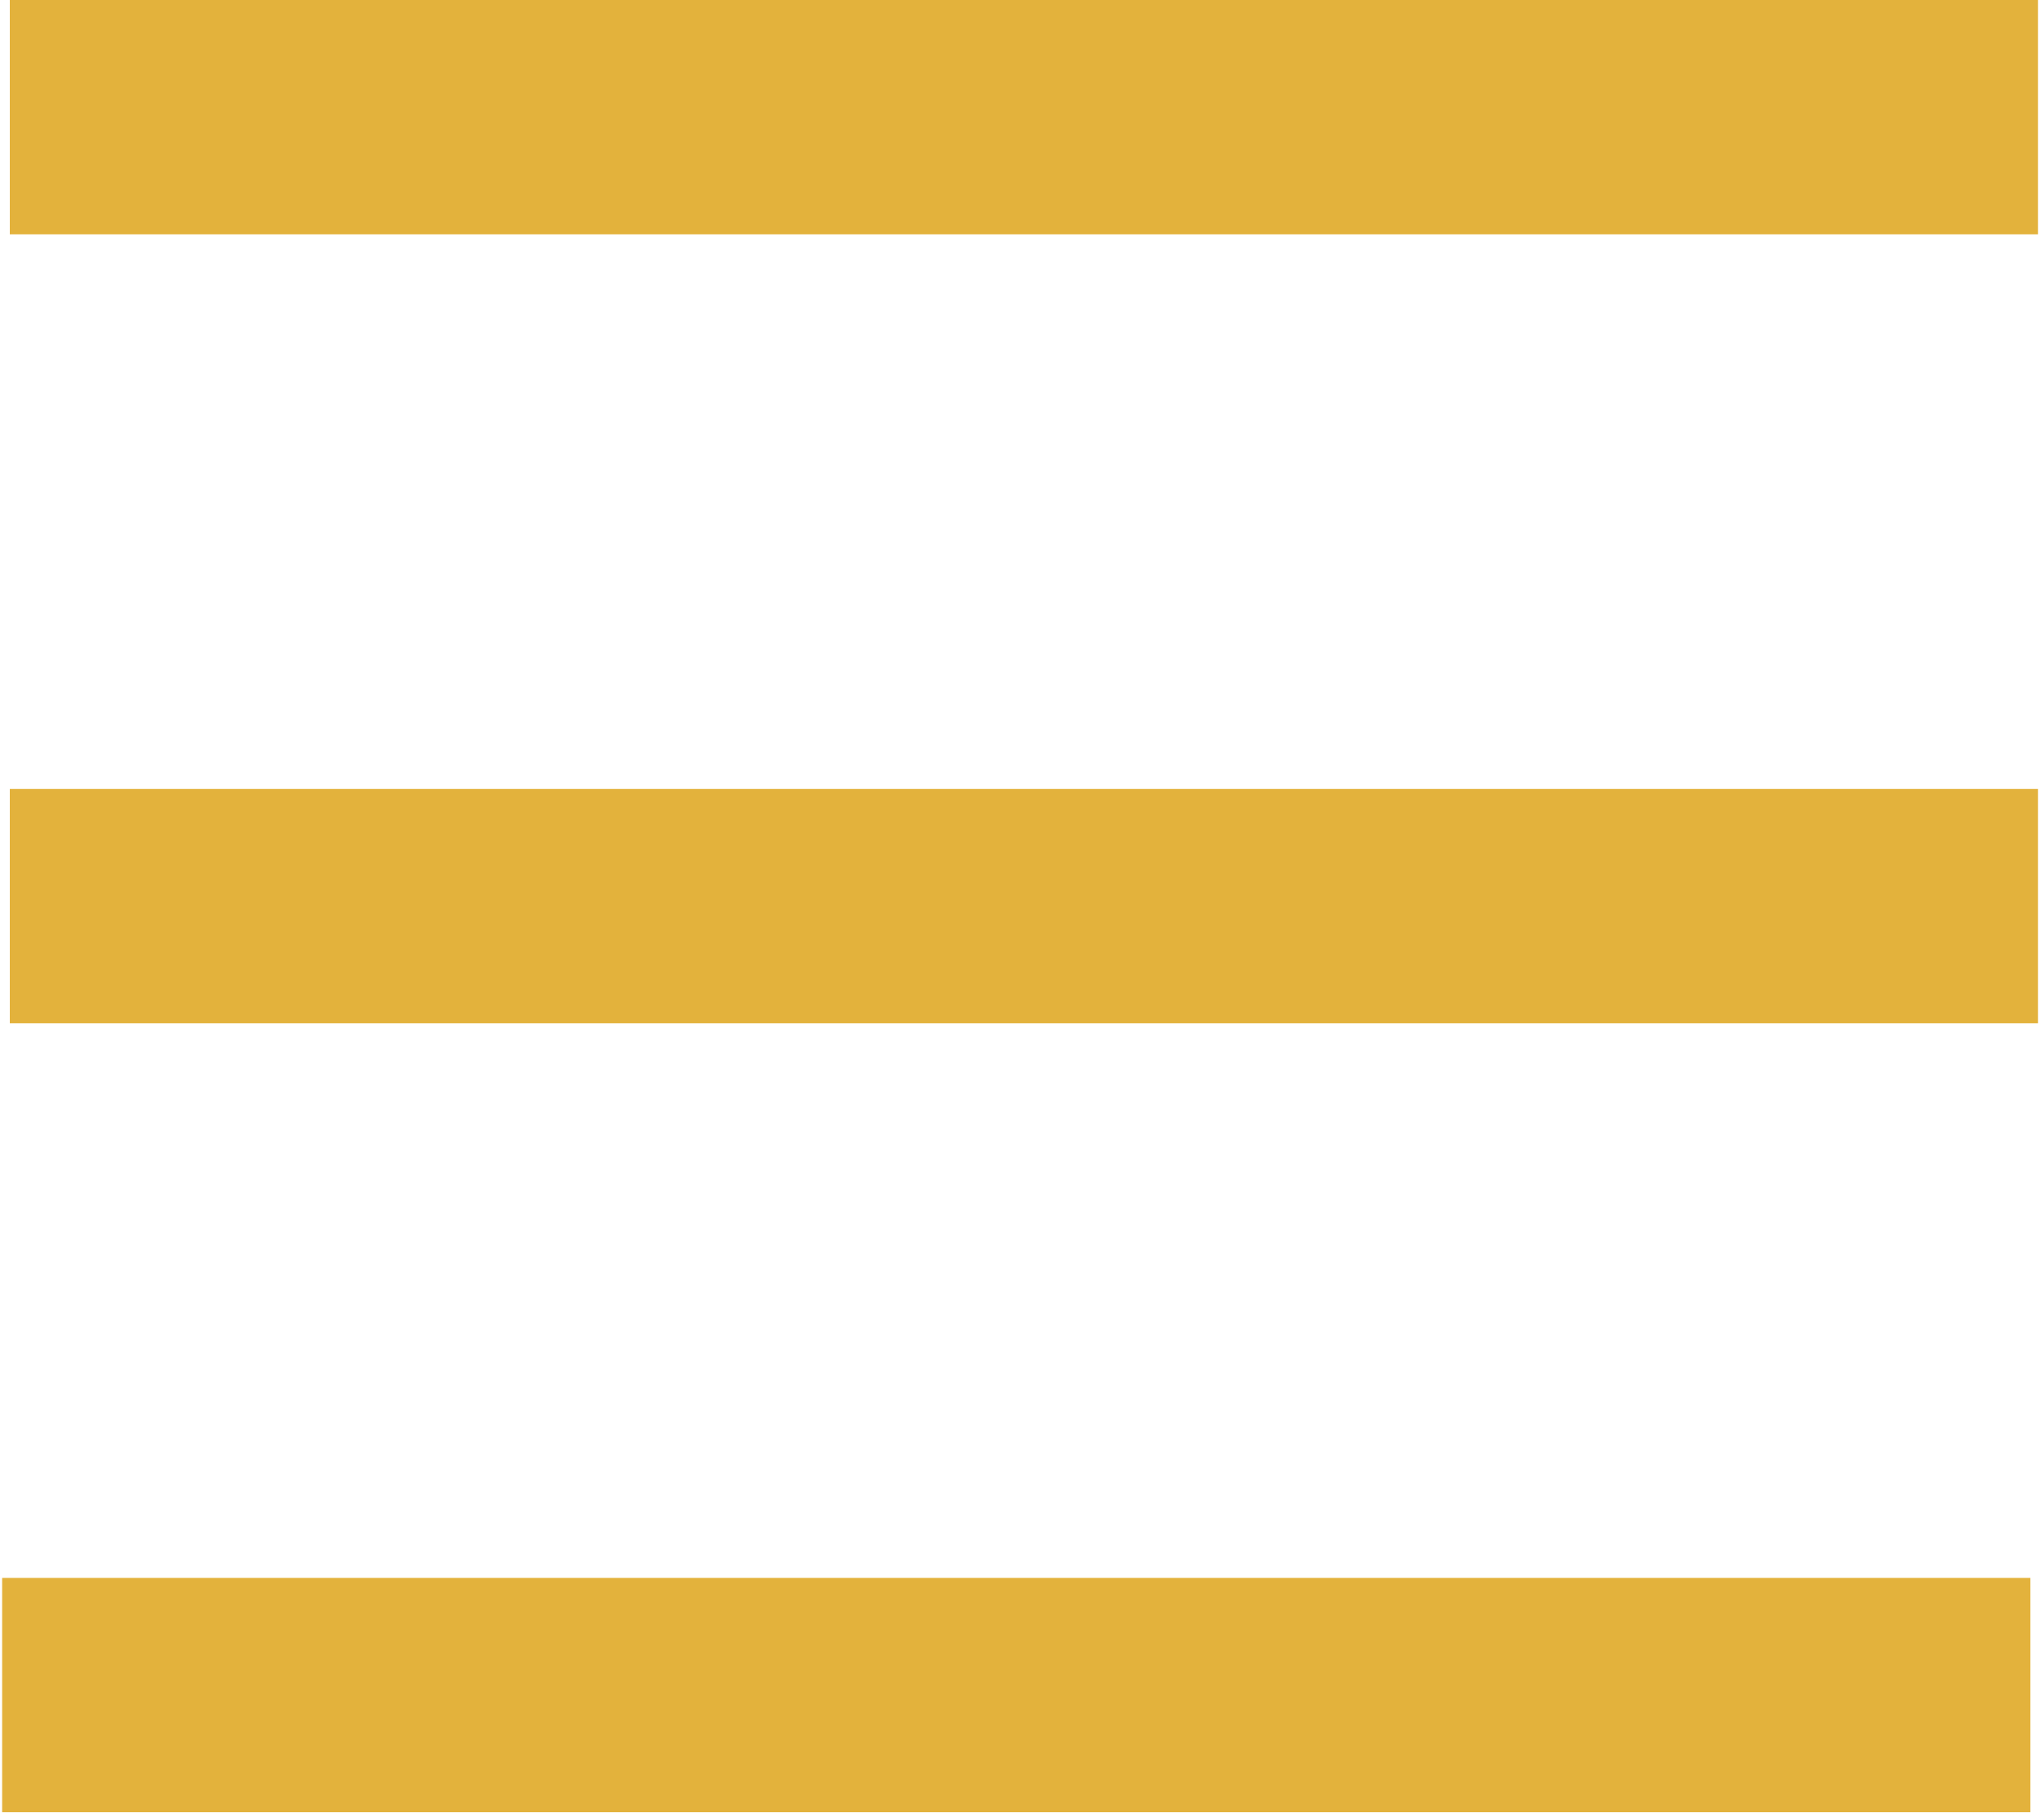 <?xml version="1.0" encoding="UTF-8" standalone="no"?>
<!-- Created with Inkscape (http://www.inkscape.org/) -->

<svg
   width="18.136"
   height="16.08"
   viewBox="0 0 4.799 4.255"
   version="1.1"
   id="svg1"
   sodipodi:docname="hamburger.svg"
   inkscape:export-filename="hamburger.svg"
   inkscape:export-xdpi="96"
   inkscape:export-ydpi="96"
   inkscape:version="1.4 (86a8ad7, 2024-10-11)"
   xmlns:inkscape="http://www.inkscape.org/namespaces/inkscape"
   xmlns:sodipodi="http://sodipodi.sourceforge.net/DTD/sodipodi-0.dtd"
   xmlns="http://www.w3.org/2000/svg"
   xmlns:svg="http://www.w3.org/2000/svg">
  <sodipodi:namedview
     id="namedview1"
     pagecolor="#ffffff"
     bordercolor="#999999"
     borderopacity="1"
     inkscape:showpageshadow="2"
     inkscape:pageopacity="0"
     inkscape:pagecheckerboard="0"
     inkscape:deskcolor="#d1d1d1"
     inkscape:zoom="50.497513"
     inkscape:cx="9.0796551"
     inkscape:cy="8.0499014"
     inkscape:window-width="2400"
     inkscape:window-height="1271"
     inkscape:window-x="-1"
     inkscape:window-y="-9"
     inkscape:window-maximized="1"
     inkscape:current-layer="layer1" />
  <defs
     id="defs1" />
  <g
     id="layer1"
     transform="translate(-0.794,-1.048)">
    <g
       id="g2"
       style="stroke:#e3b23c;stroke-width:0.55;stroke-dasharray:none;stroke-opacity:1"
       transform="translate(0.023)">
      <path
         style="fill:#cbbf7a;stroke:#e3b23c;stroke-width:0.55;stroke-dasharray:none;stroke-opacity:1"
         d="M 0.794,1.323 H 5.556"
         id="path1" />
      <path
         style="fill:#cbbf7a;stroke:#e3b23c;stroke-width:0.55;stroke-dasharray:none;stroke-opacity:1"
         d="M 0.794,3.175 H 5.556"
         id="path2" />
      <path
         style="fill:#050d33;fill-opacity:1;stroke:#e3b23c;stroke-width:0.55;stroke-dasharray:none;stroke-opacity:1"
         d="M 0.776,5.027 H 5.538"
         id="path3" />
    </g>
  </g>
</svg>
